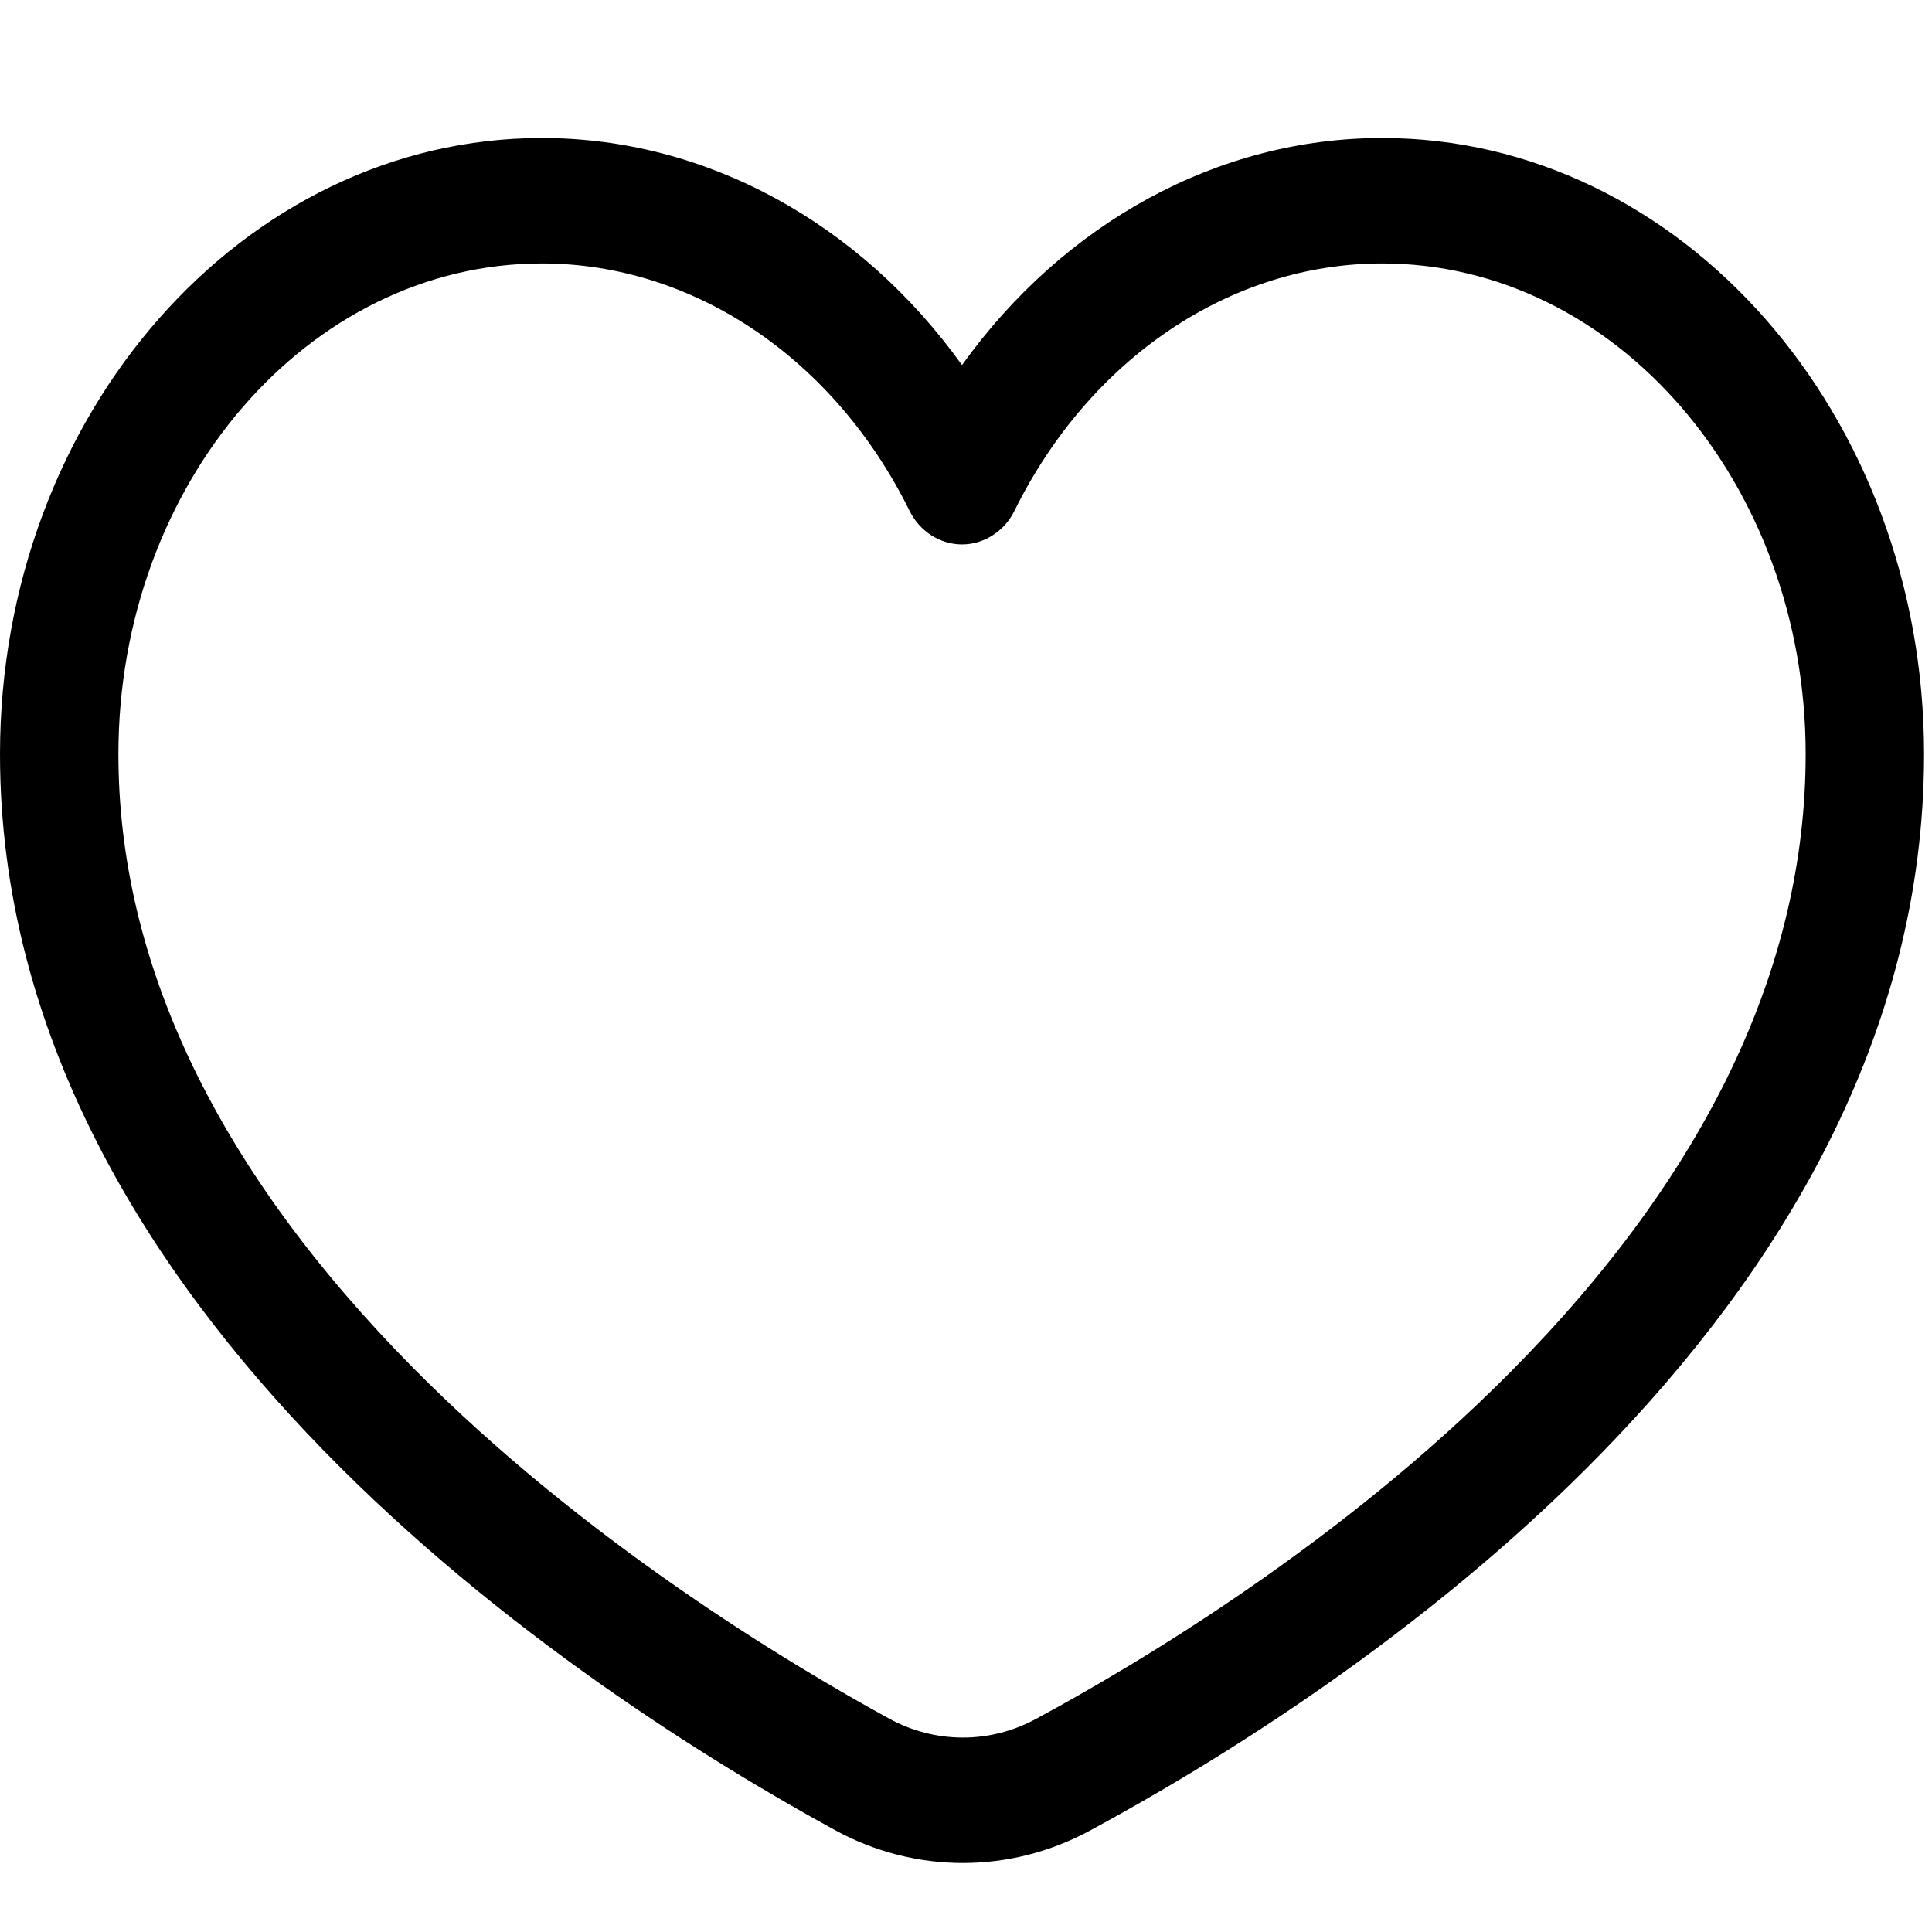 <svg width="28" height="28" viewBox="0 0 28 28" fill="none" xmlns="http://www.w3.org/2000/svg">
<path d="M13.954 27C13.31 27 12.675 26.837 12.102 26.524C8.463 24.534 0 19.029 0 10.93C0 6.006 3.523 2 7.854 2C10.233 2 12.465 3.231 13.942 5.291C15.42 3.231 17.651 2 20.031 2C24.361 2 27.885 6.006 27.885 10.93C27.885 19.128 19.422 24.575 15.784 26.537C15.217 26.842 14.59 27 13.954 27ZM7.854 3.818C4.469 3.818 1.716 7.009 1.716 10.93C1.716 13.967 3.155 16.961 5.992 19.829C8.446 22.308 11.367 24.076 12.889 24.909C13.216 25.087 13.579 25.181 13.947 25.182C14.315 25.184 14.678 25.092 15.006 24.916C16.527 24.096 19.446 22.35 21.897 19.878C24.732 17.018 26.169 14.008 26.169 10.93C26.169 7.009 23.415 3.818 20.031 3.818C17.837 3.818 15.796 5.191 14.702 7.403C14.63 7.55 14.52 7.673 14.386 7.758C14.252 7.844 14.099 7.89 13.942 7.89C13.786 7.89 13.632 7.844 13.498 7.758C13.364 7.673 13.255 7.55 13.182 7.403C12.089 5.192 10.047 3.818 7.854 3.818Z" fill="currentColor"/>
</svg>
